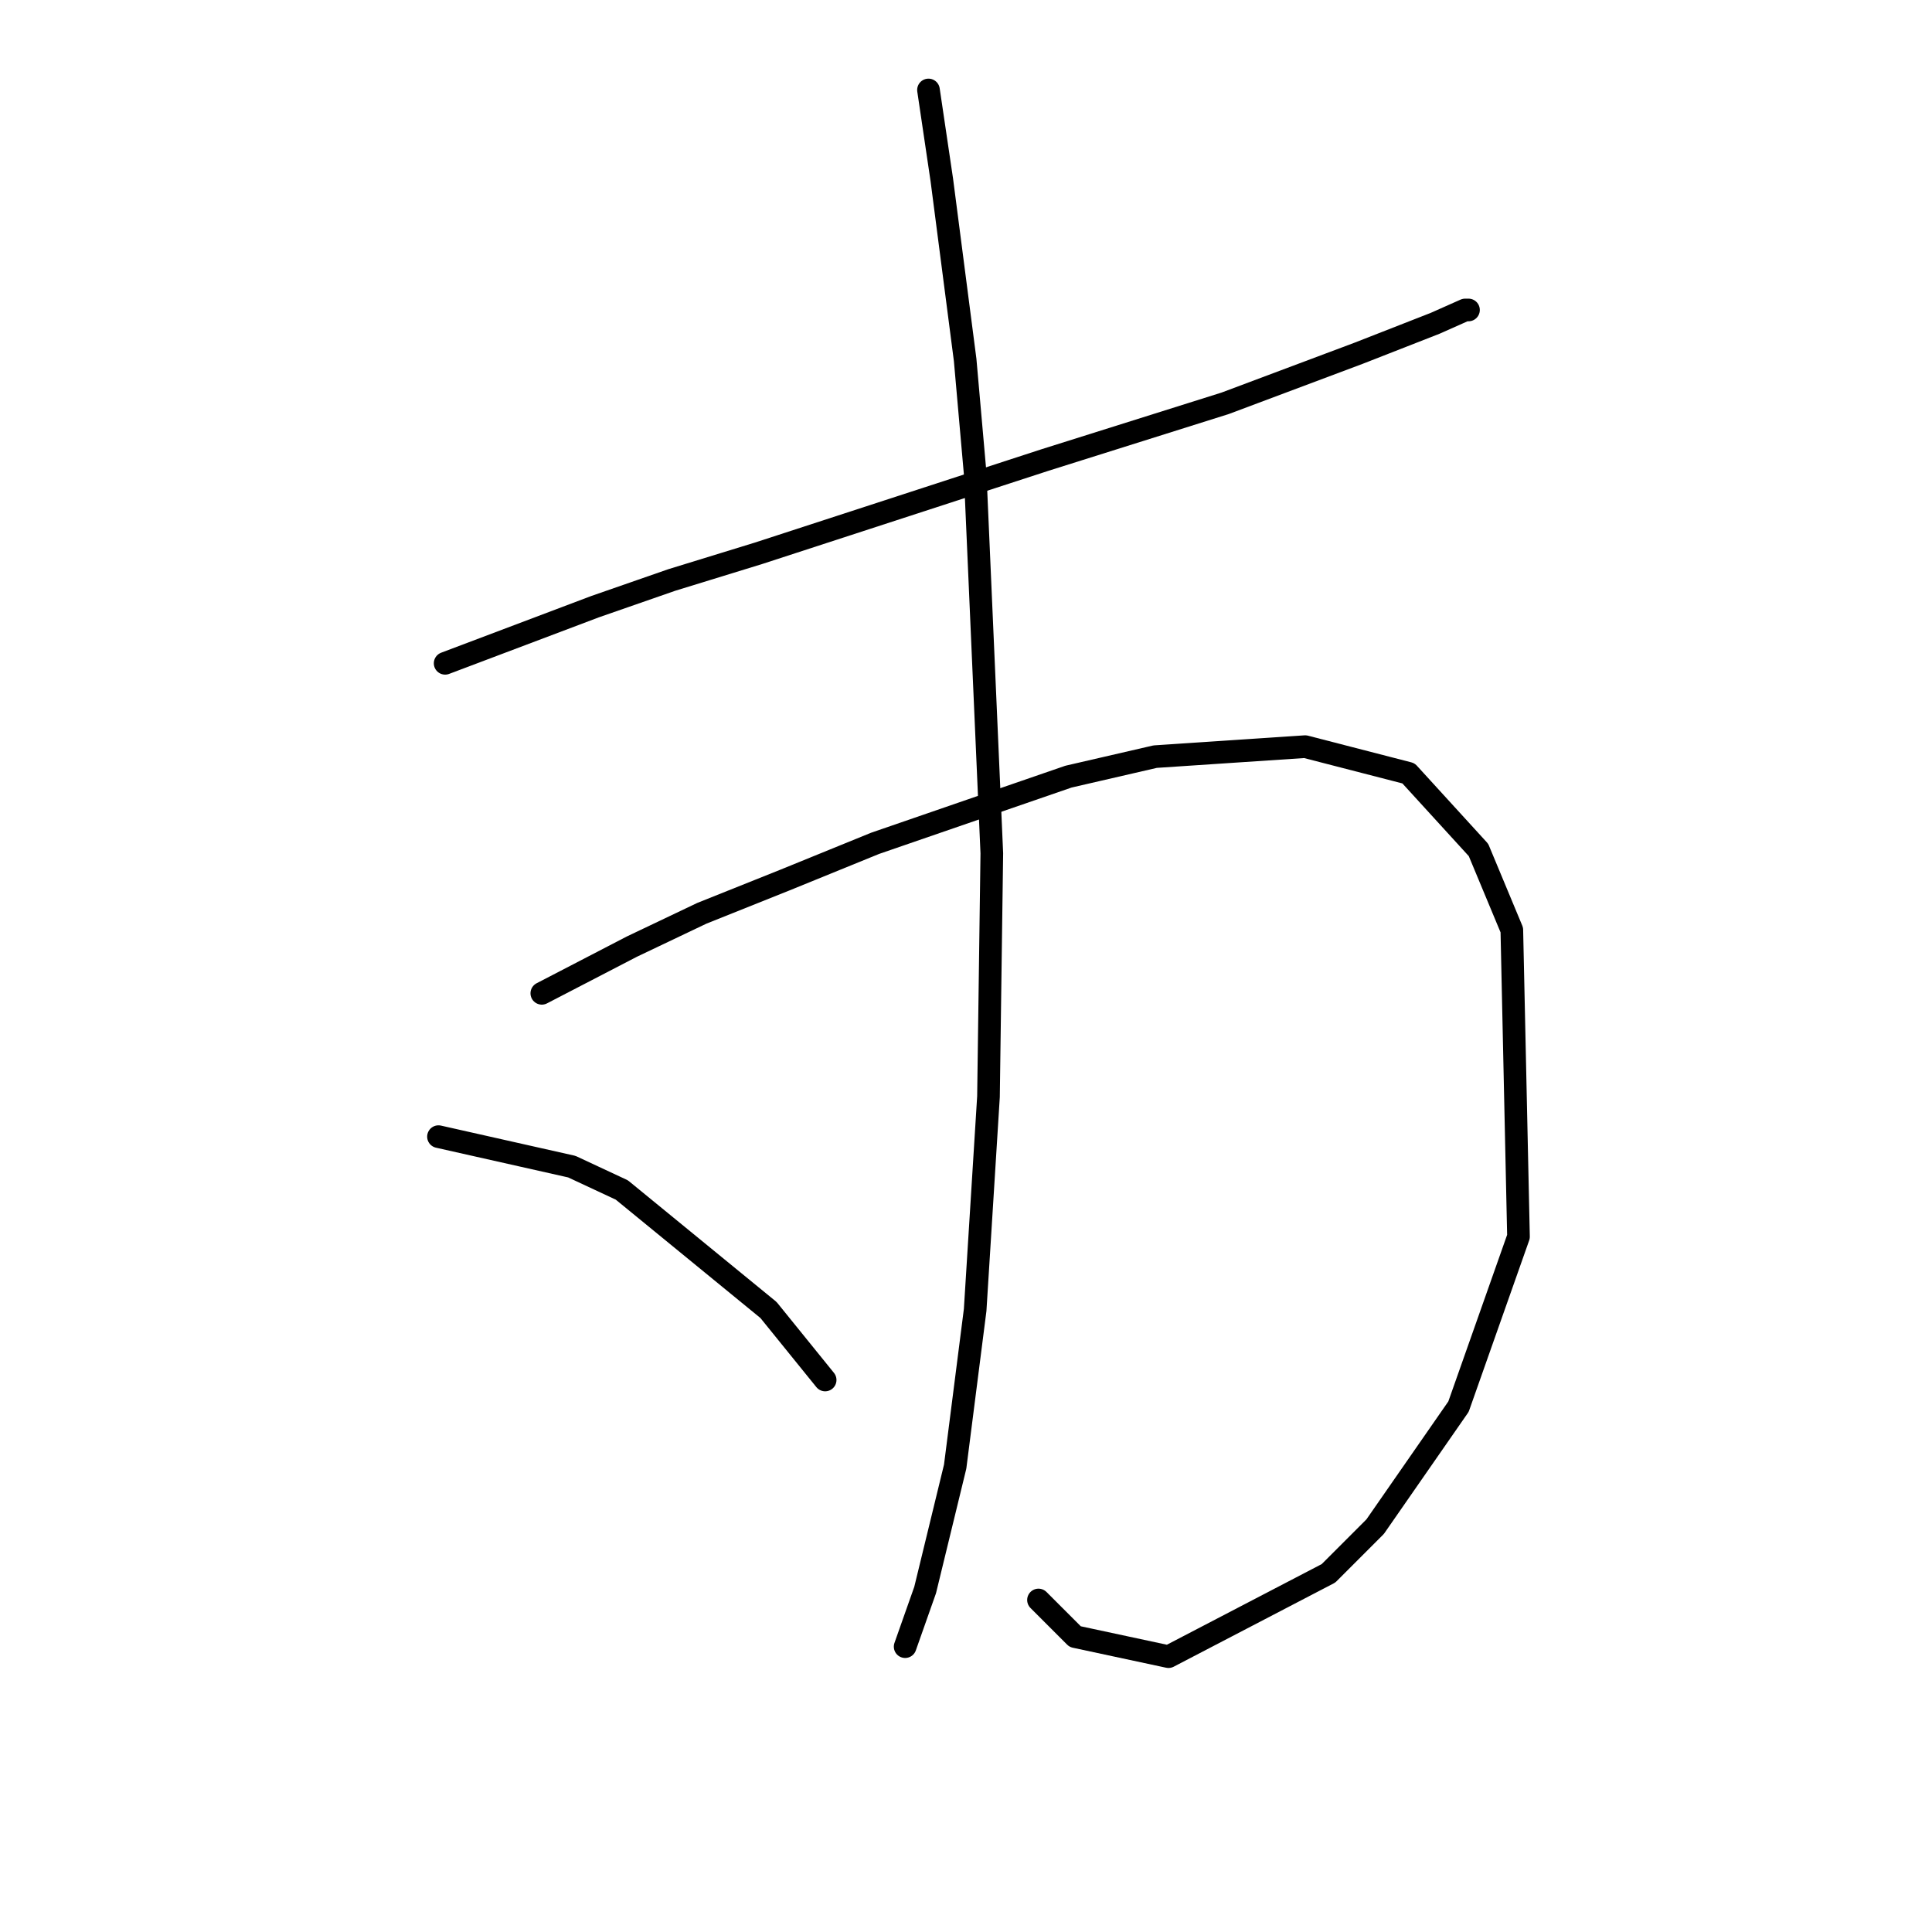 <?xml version="1.0" standalone="no"?>
    <svg width="256" height="256" xmlns="http://www.w3.org/2000/svg" version="1.1">
    <polyline stroke="black" stroke-width="3" stroke-linecap="round" fill="transparent" stroke-linejoin="round" points="58.984 87.891 78.86 80.383 89.019 76.849 100.503 73.316 138.488 60.948 162.339 53.44 180.007 46.814 190.166 42.839 194.141 41.072 194.583 41.072 194.583 41.072 " />
        <polyline stroke="black" stroke-width="3" stroke-linecap="round" fill="transparent" stroke-linejoin="round" points="71.793 131.619 83.719 125.435 92.994 121.018 104.036 116.601 115.962 111.743 141.58 102.909 153.064 100.259 172.94 98.934 186.632 102.467 195.908 112.626 200.325 123.227 201.208 163.862 193.258 186.388 182.215 202.289 176.032 208.473 154.831 219.515 142.463 216.865 137.605 212.006 137.605 212.006 " />
        <polyline stroke="black" stroke-width="3" stroke-linecap="round" fill="transparent" stroke-linejoin="round" points="123.029 11.921 124.796 23.847 127.888 47.698 129.213 62.715 131.421 113.068 130.979 145.311 129.213 173.579 126.563 194.338 122.587 210.681 119.937 218.19 119.937 218.19 " />
        <polyline stroke="black" stroke-width="3" stroke-linecap="round" fill="transparent" stroke-linejoin="round" points="58.101 150.611 75.768 154.586 82.394 157.678 101.828 173.579 109.337 182.855 109.337 182.855 " />
        </svg>